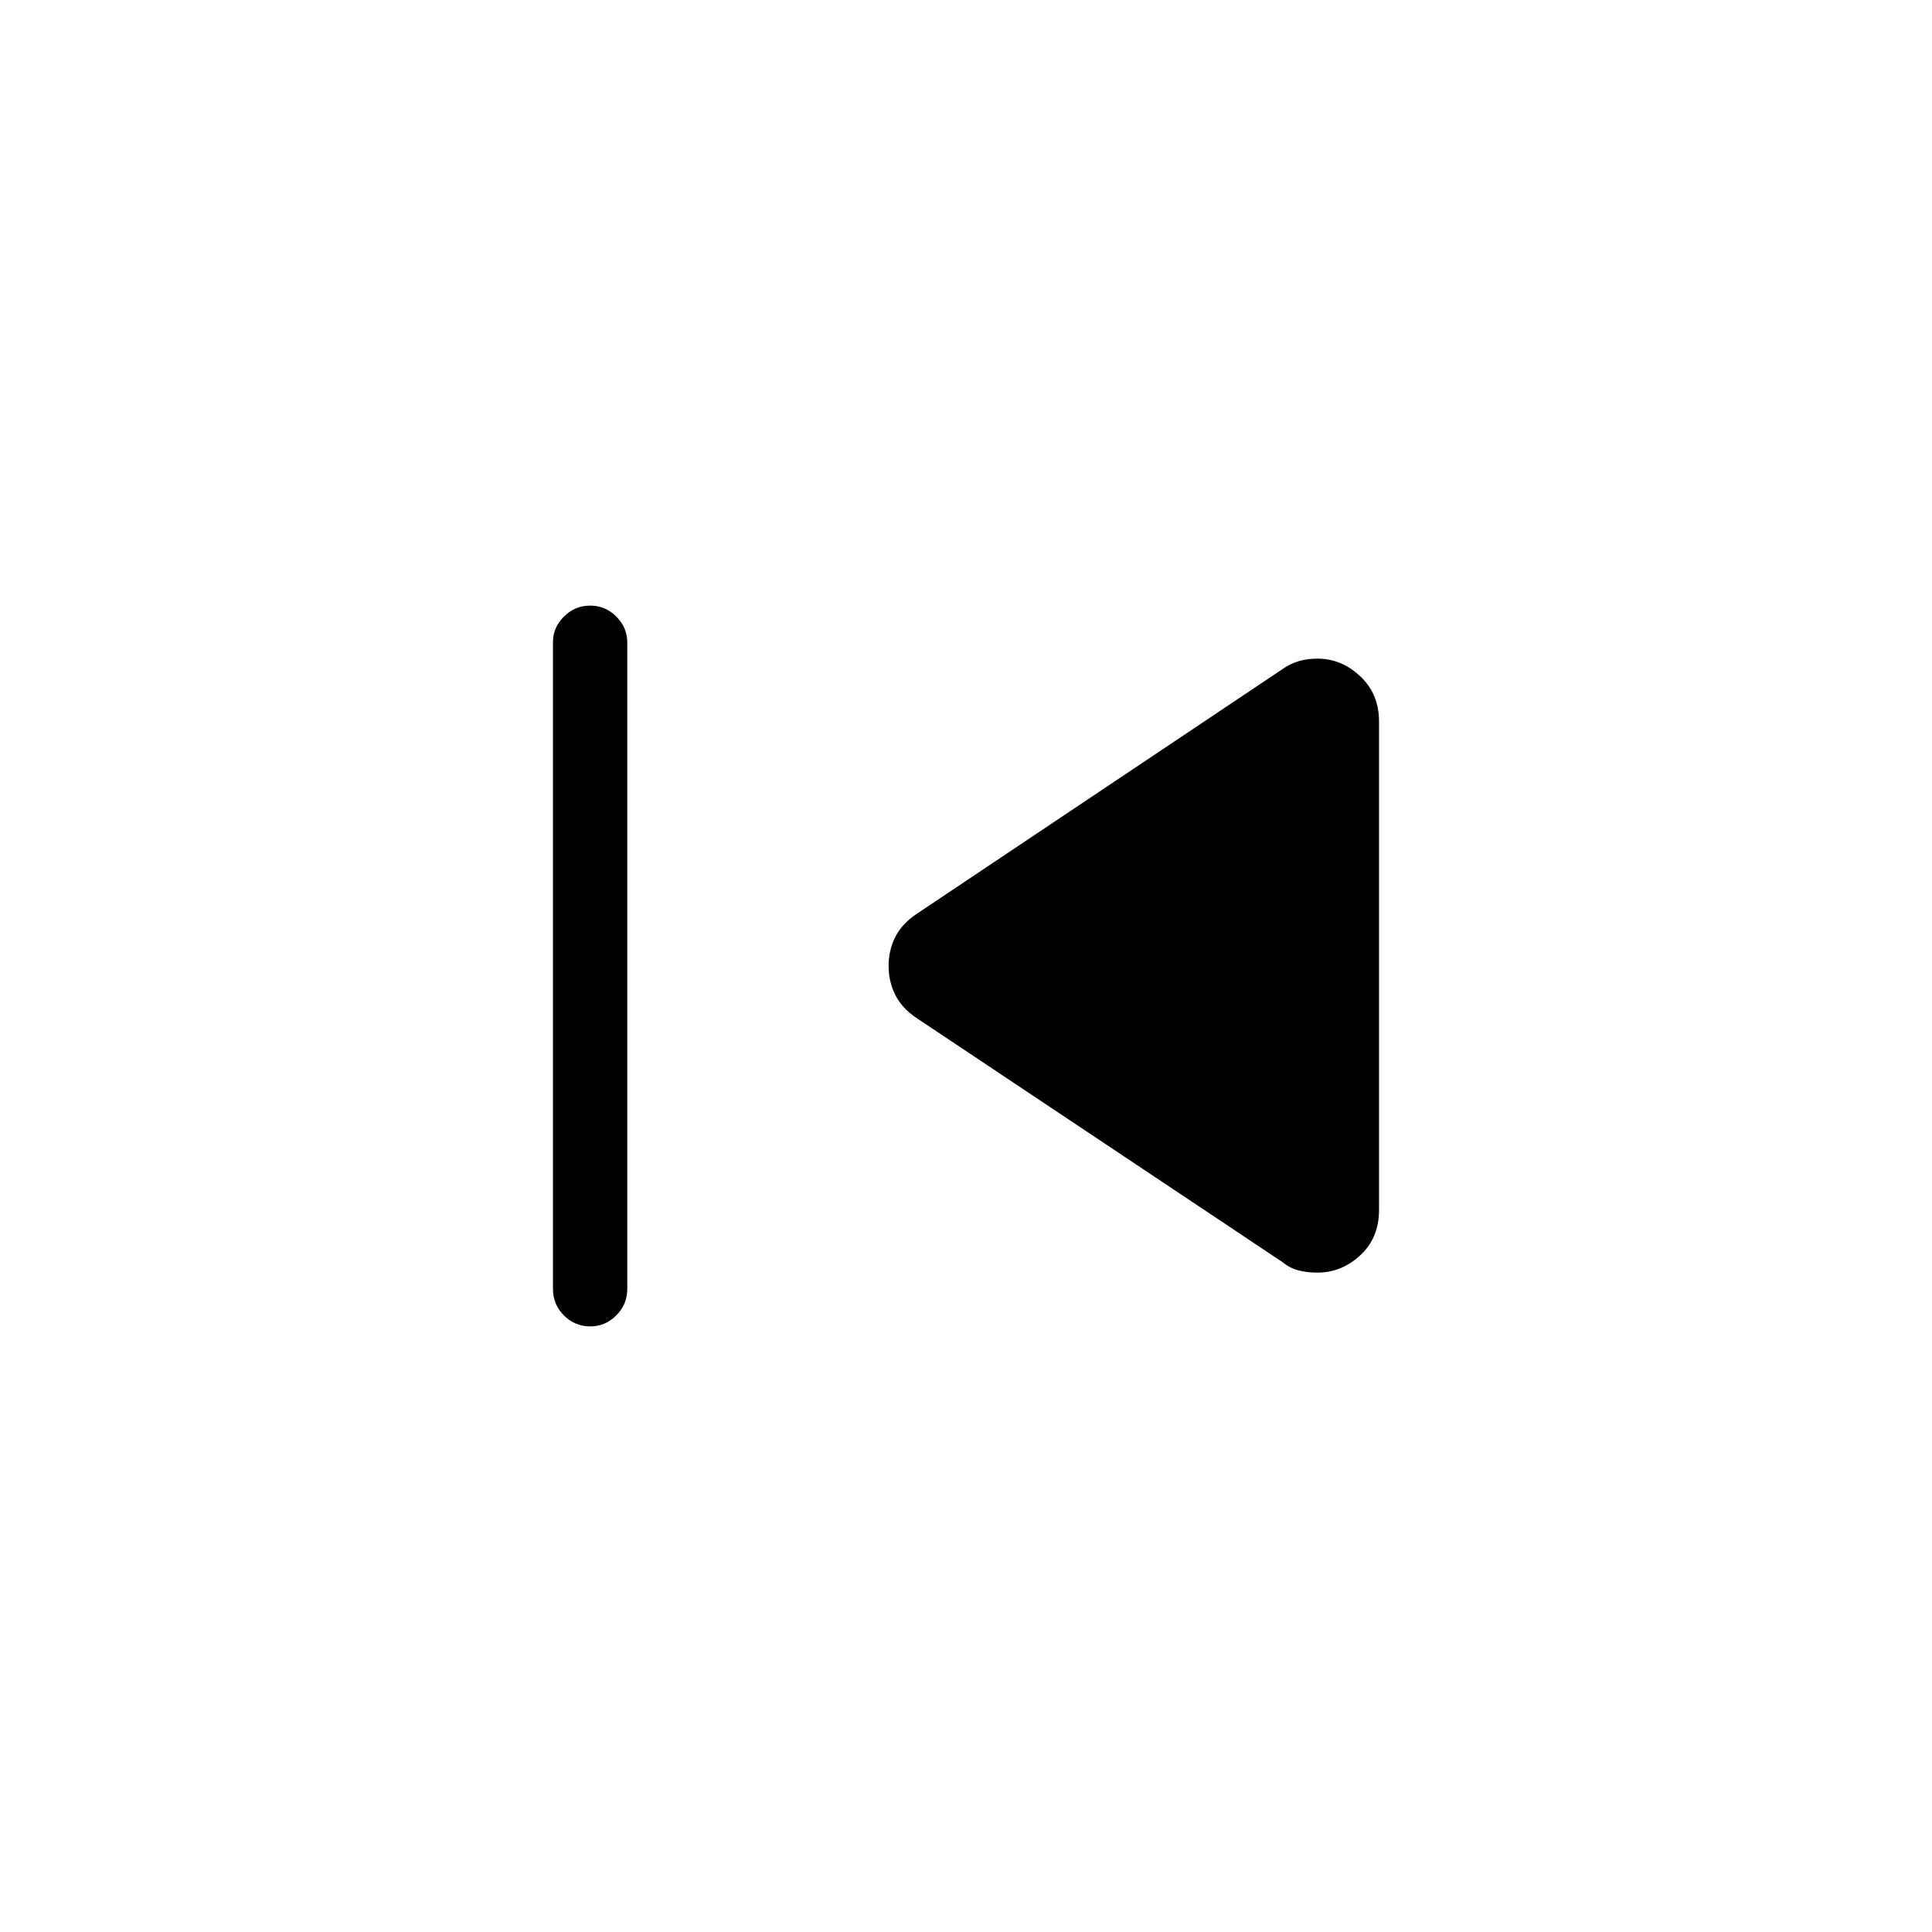 <svg xmlns="http://www.w3.org/2000/svg" height="24" viewBox="0 -960 960 960" width="24"><path d="M274.77-319.58v-321.39q0-7.22 5.45-12.66 5.45-5.45 13.04-5.45 7.59 0 13.01 5.47 5.42 5.48 5.42 12.8v321.23q0 7.77-5.48 13.21-5.48 5.45-12.81 5.45-7.78 0-13.21-5.45-5.42-5.44-5.42-13.21Zm362.46-13.3L455.17-454.33q-7.05-4.79-10.34-11.38-3.29-6.59-3.29-14.36 0-7.78 3.29-14.3 3.29-6.51 10.34-11.31L637.23-627.5q3.85-2.73 8.14-3.98 4.28-1.25 9.28-1.25 11.93 0 21.25 8.77 9.33 8.77 9.33 22.48v242.75q0 13.88-9.33 22.48-9.32 8.6-21.25 8.6-5 0-9.28-1.06-4.29-1.06-8.14-4.17Z"/></svg>